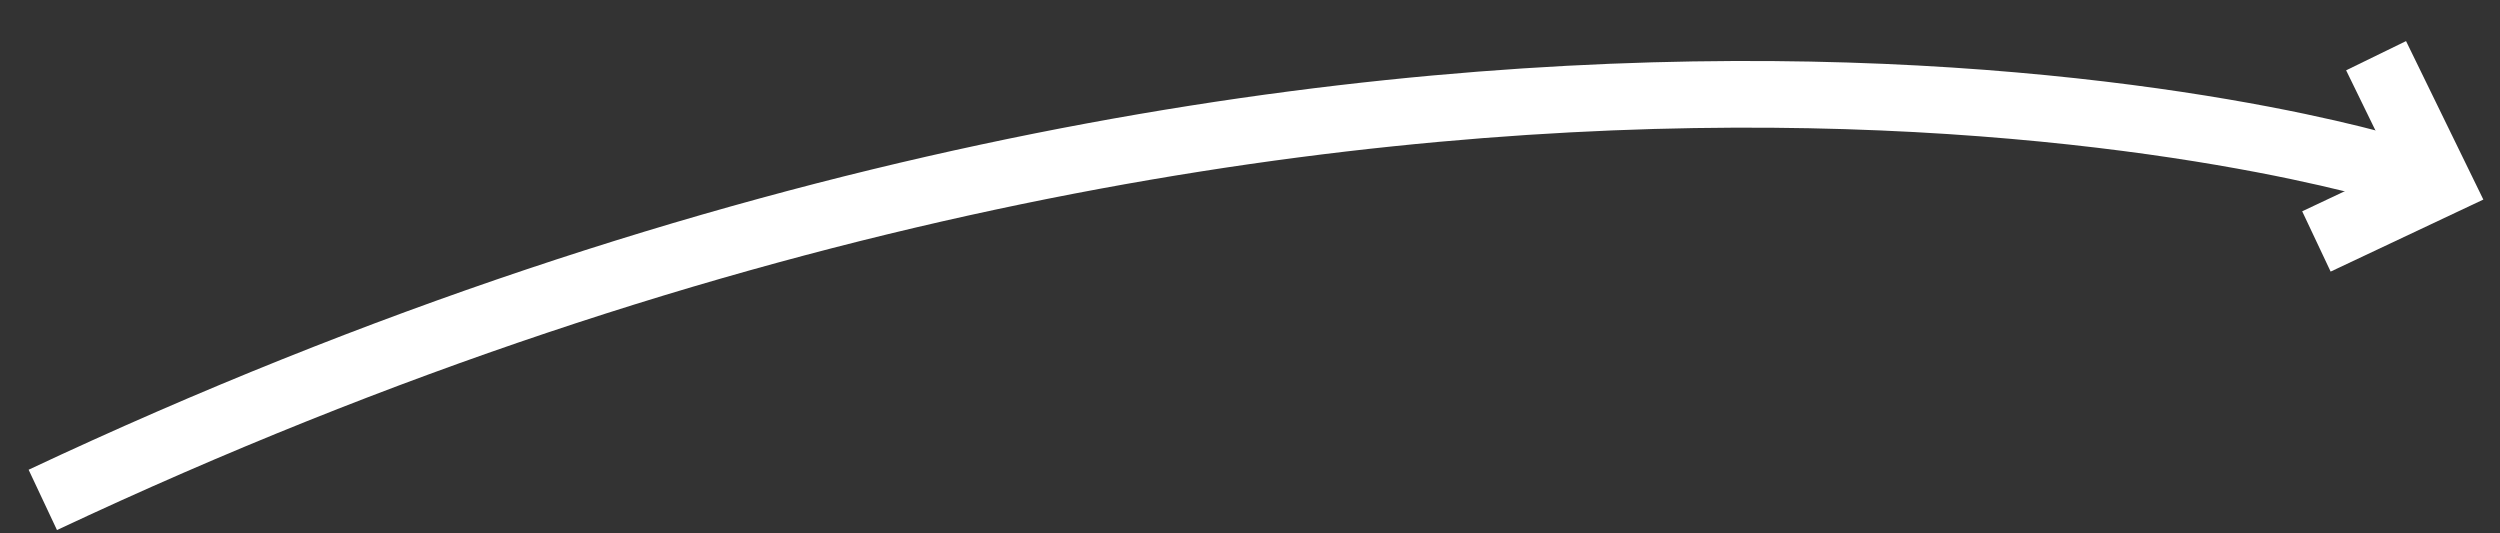 <?xml version="1.0" encoding="UTF-8" standalone="no"?>
<svg width="75px" height="16px" viewBox="0 0 75 16" version="1.1" xmlns="http://www.w3.org/2000/svg" xmlns:xlink="http://www.w3.org/1999/xlink" xmlns:sketch="http://www.bohemiancoding.com/sketch/ns">
    <rect x="0" y="0" width="75" height="16" fill="#333333" stroke="none"/>
    <!-- Generator: Sketch 3.2.2 (9983) - http://www.bohemiancoding.com/sketch -->
    <title>Slice 1</title>
    <desc>Created with Sketch.</desc>
    <defs></defs>
    <g id="Page-1" stroke="none" stroke-width="1" fill="none" fill-rule="evenodd" sketch:type="MSPage">
        <g id="Path-64-+-Path-66" sketch:type="MSLayerGroup" transform="translate(37.5, 8) scale(-1, 1) translate(-37.5, -8) translate(1, 1)" stroke="#FFFFFF" stroke-width="2">
            <path d="M1.832,1.069 L1.385,5.322 L5.42,5.693" id="Path-64" sketch:type="MSShapeGroup" transform="translate(3.403, 3.381) rotate(20) translate(-3.403, -3.381) "></path>
            <path d="M2.066,4.137 C2.066,4.137 31.681,-5.301 72.716,13.997" id="Path-65" sketch:type="MSShapeGroup"></path>
        </g>
    </g>
</svg>
